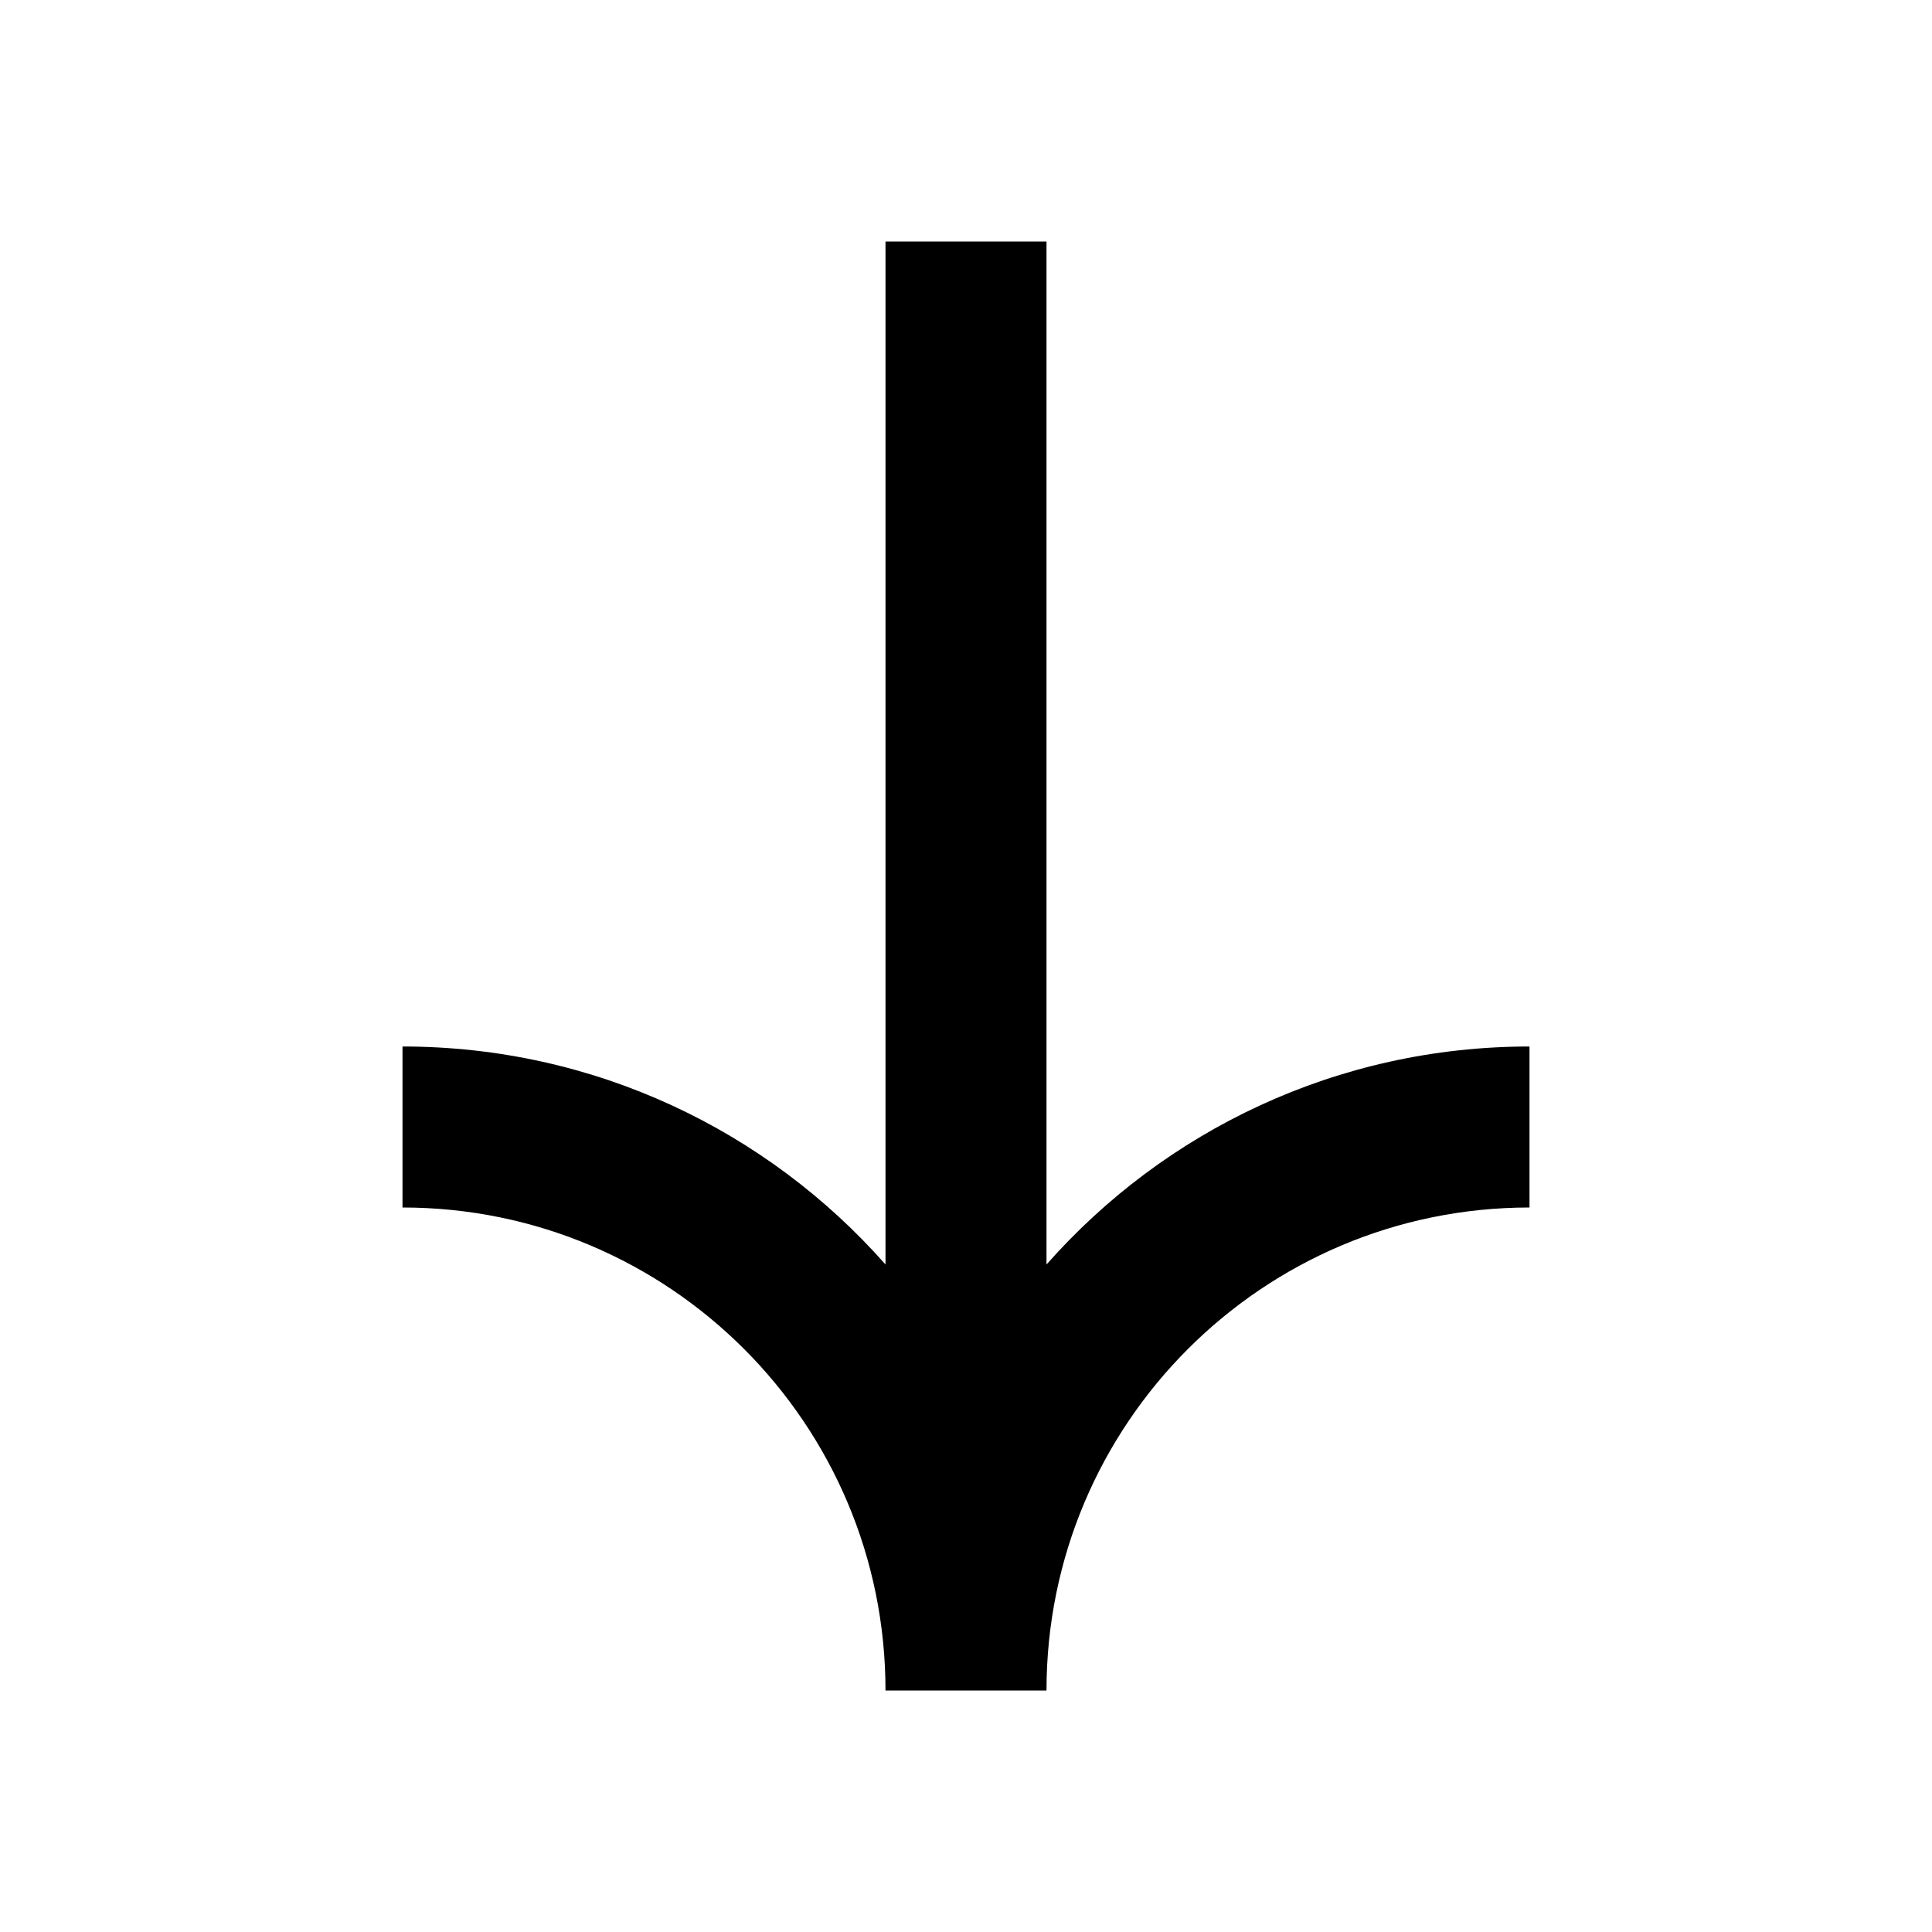 <svg width="24" height="24" viewBox="0 0 24 24" fill="currentColor" xmlns="http://www.w3.org/2000/svg">
<g id="Property 1=arrow down">
<path id="Vector" d="M13 21C13 17.686 15.686 15 19 15L19 13C16.611 13 14.466 14.047 13 15.708L13 3L11 3L11 15.708C9.534 14.047 7.389 13 5 13L5 15C8.314 15 11 17.686 11 21L13 21Z" />
</g>
</svg>
